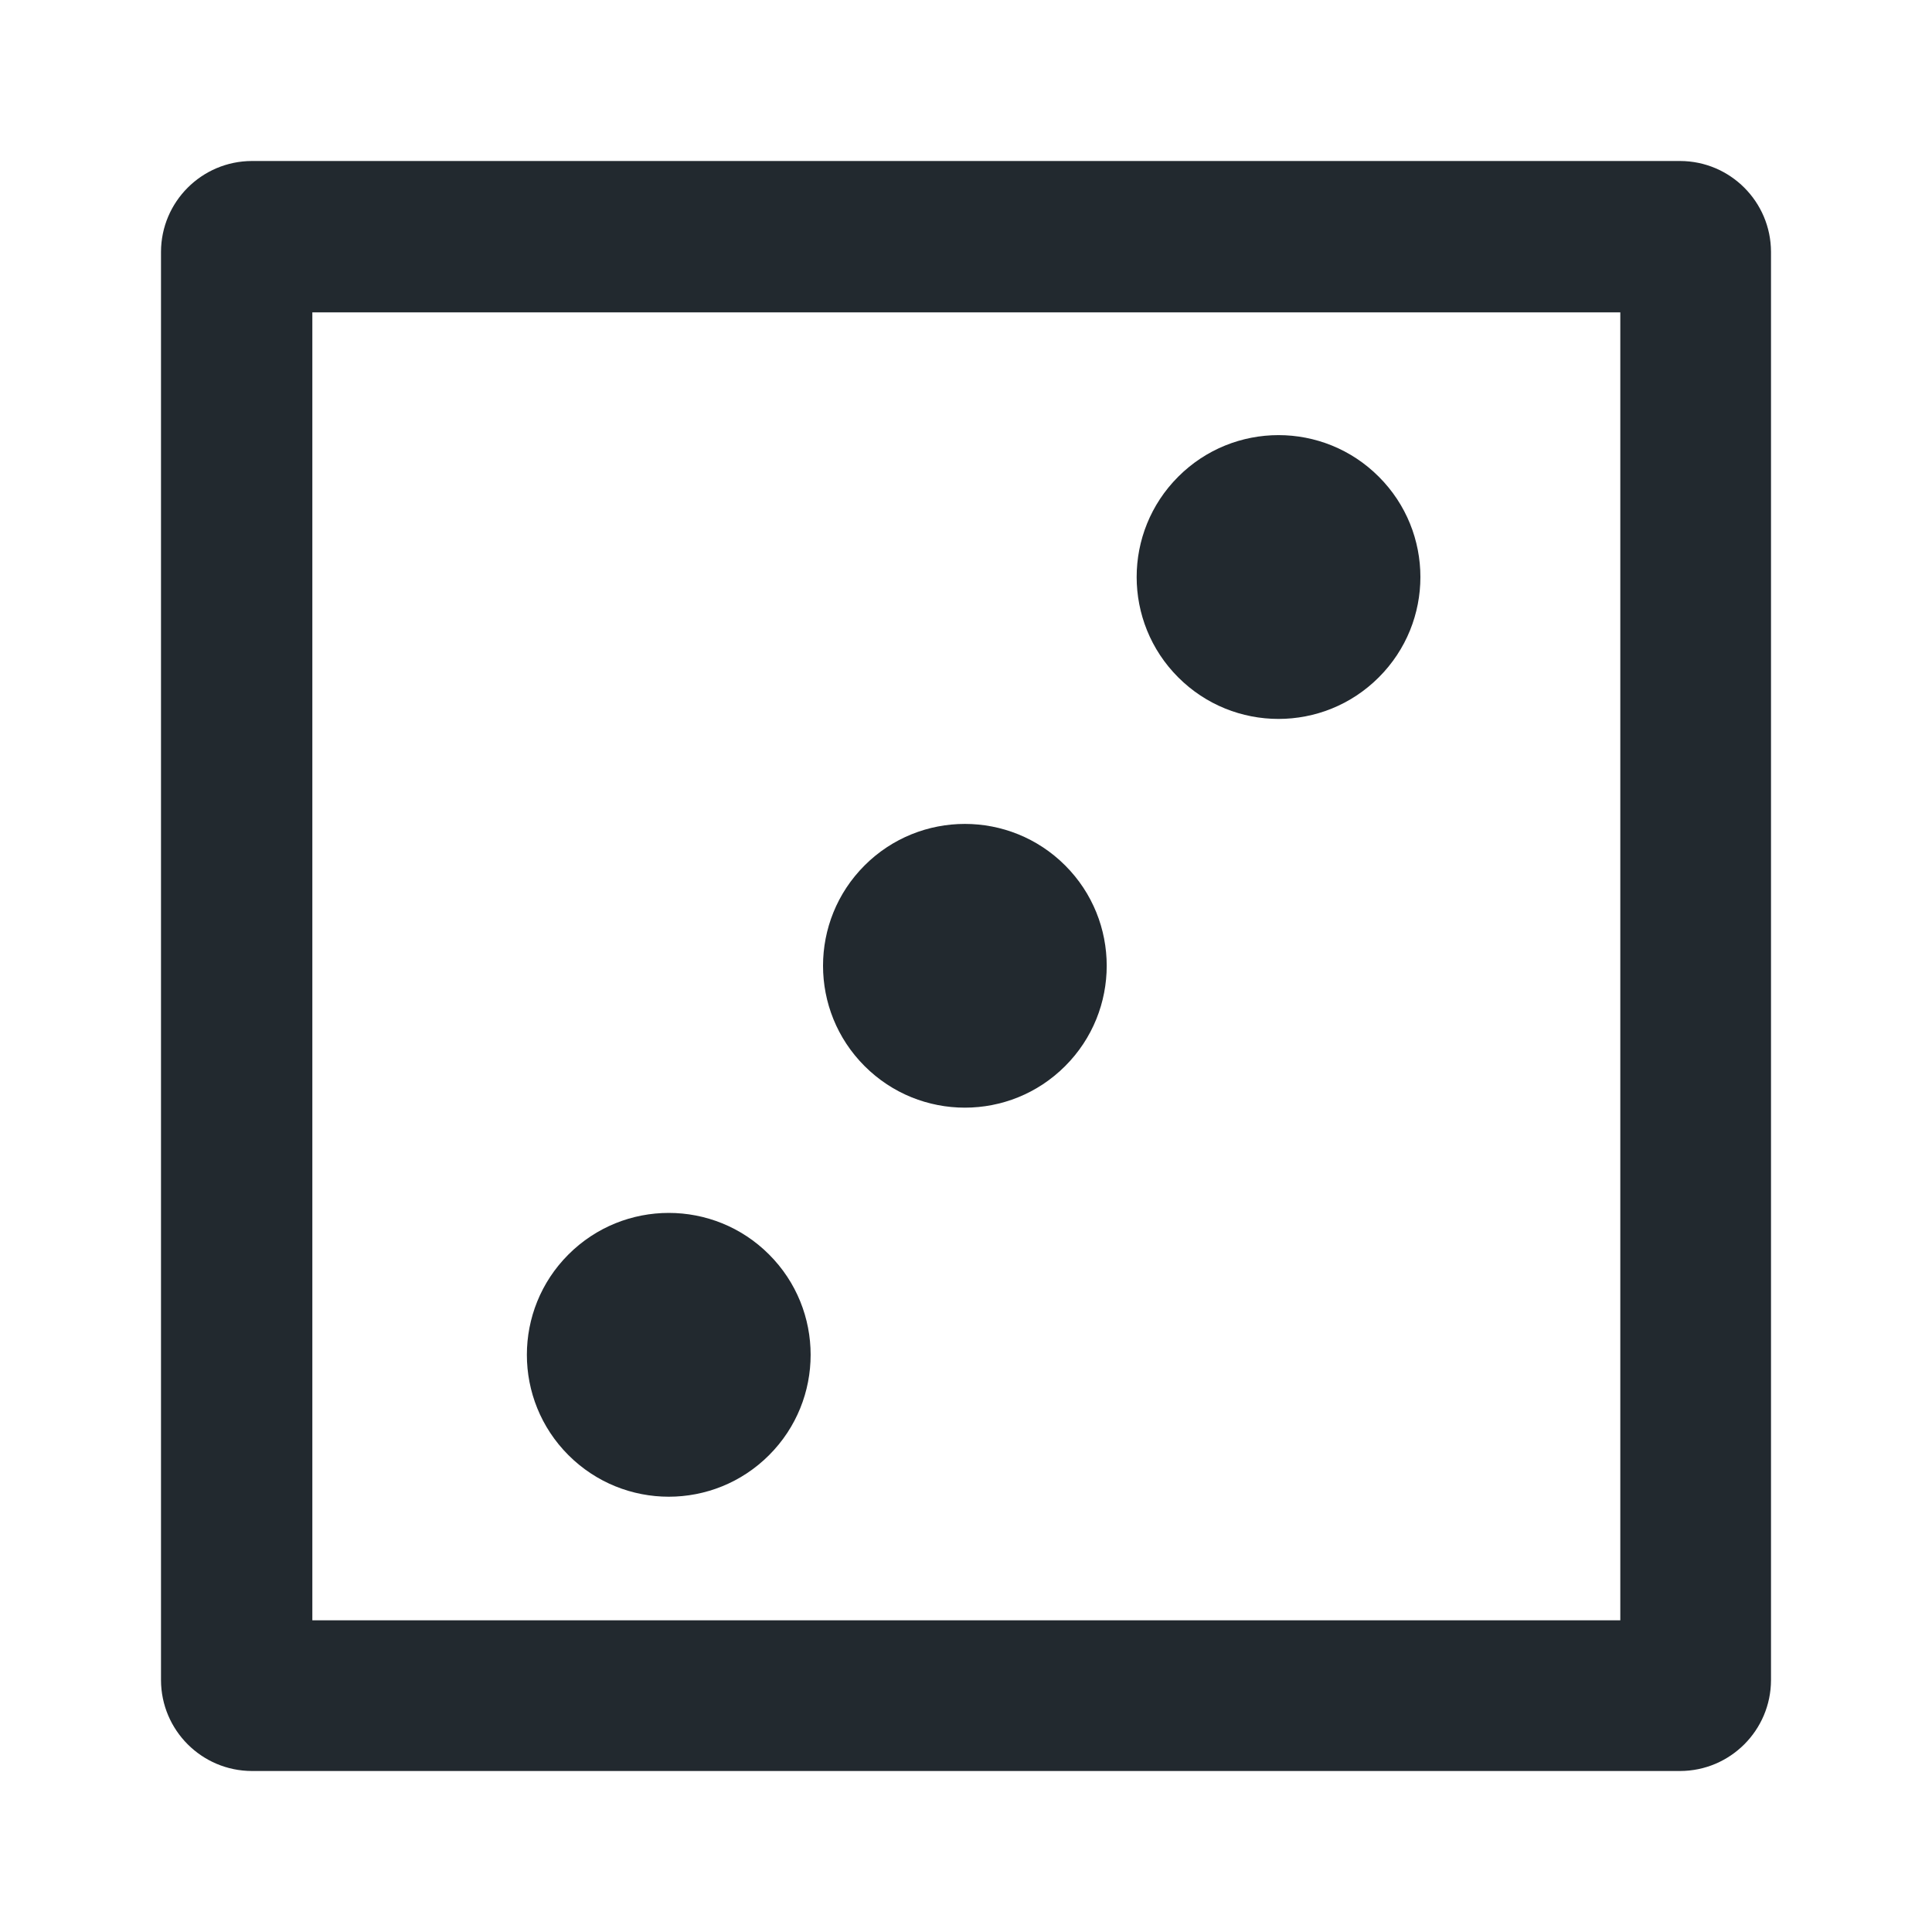 <svg width="24" height="24" viewBox="0 0 24 24" fill="none" xmlns="http://www.w3.org/2000/svg">
<g id="dice-3">
<g id="secondary">
<path d="M9.554 15.584C10.242 16.272 10.242 17.388 9.554 18.076C8.866 18.765 7.75 18.765 7.061 18.076C6.373 17.388 6.373 16.272 7.061 15.584C7.75 14.895 8.866 14.895 9.554 15.584Z" fill="#22292F"/>
<path d="M13.232 10.751C13.92 11.439 13.92 12.555 13.232 13.243C12.544 13.932 11.428 13.932 10.74 13.243C10.052 12.555 10.052 11.439 10.74 10.751C11.428 10.063 12.544 10.063 13.232 10.751Z" fill="#22292F"/>
<path d="M17.128 5.922C17.817 6.61 17.817 7.726 17.128 8.414C16.44 9.103 15.324 9.103 14.636 8.414C13.948 7.726 13.948 6.61 14.636 5.922C15.324 5.233 16.44 5.233 17.128 5.922Z" fill="#22292F"/>
</g>
<path id="primary" d="M20.872 2H3.128V2C2.506 2.002 2.002 2.506 2 3.128V20.872L2 20.872C2.002 21.494 2.506 21.998 3.128 22H20.872V22C21.494 21.998 21.998 21.494 22 20.872V3.128L22 3.128C21.998 2.506 21.494 2.002 20.872 2V2ZM20.128 20.128H3.88V3.88H20.128V20.128Z" fill="#22292F"/>
</g>
</svg>
